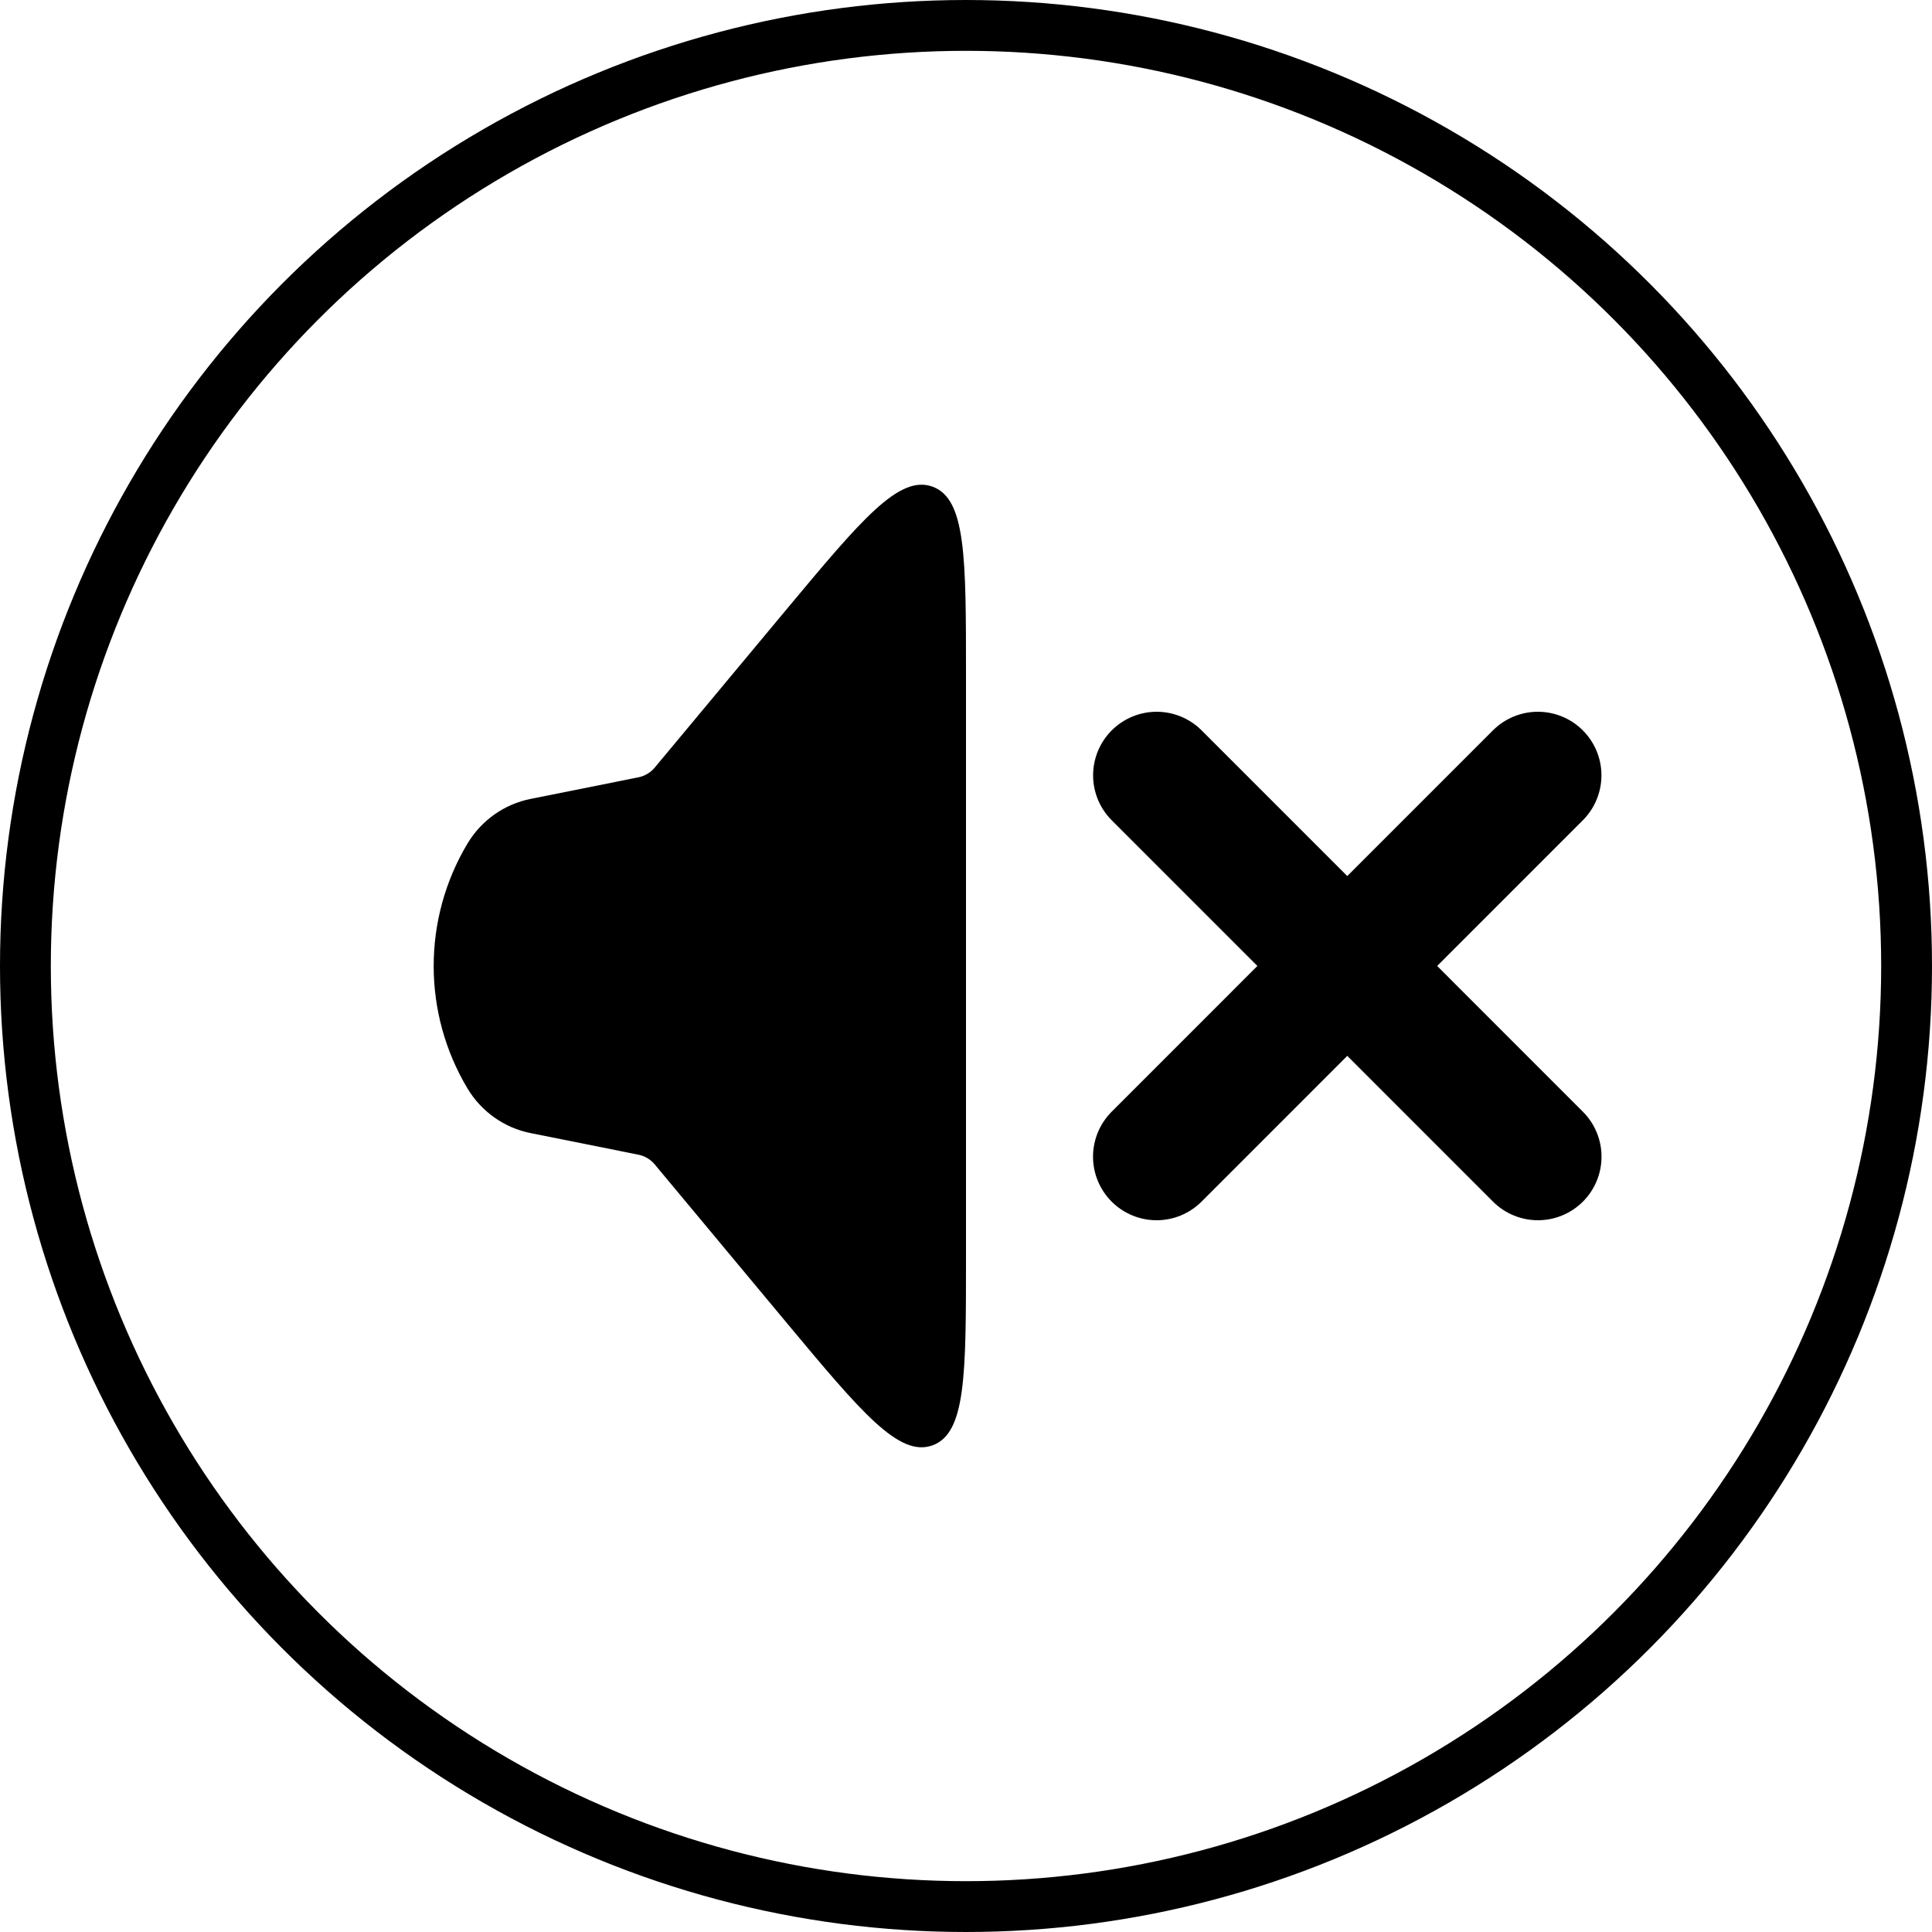<svg width="26" height="26" viewBox="0 0 26 26" fill="none" xmlns="http://www.w3.org/2000/svg">
<circle cx="13" cy="13" r="12.658" stroke="black" stroke-width="0.684"/>
<path d="M6.293 14.651C5.684 13.635 5.684 12.365 6.293 11.349C6.48 11.039 6.788 10.821 7.142 10.751L8.59 10.461C8.677 10.444 8.755 10.397 8.811 10.33L10.58 8.206C11.592 6.993 12.098 6.386 12.549 6.549C13 6.713 13 7.502 13 9.082L13 16.918C13 18.498 13 19.288 12.549 19.451C12.098 19.614 11.592 19.008 10.58 17.794L8.811 15.67C8.755 15.603 8.677 15.556 8.59 15.539L7.142 15.249C6.788 15.179 6.48 14.961 6.293 14.651Z" fill="black"/>
<path d="M15.565 15.566L20.696 10.434" stroke="black" stroke-width="1.711" stroke-linecap="round"/>
<path d="M20.697 15.566L15.566 10.434" stroke="black" stroke-width="1.711" stroke-linecap="round"/>
</svg>
